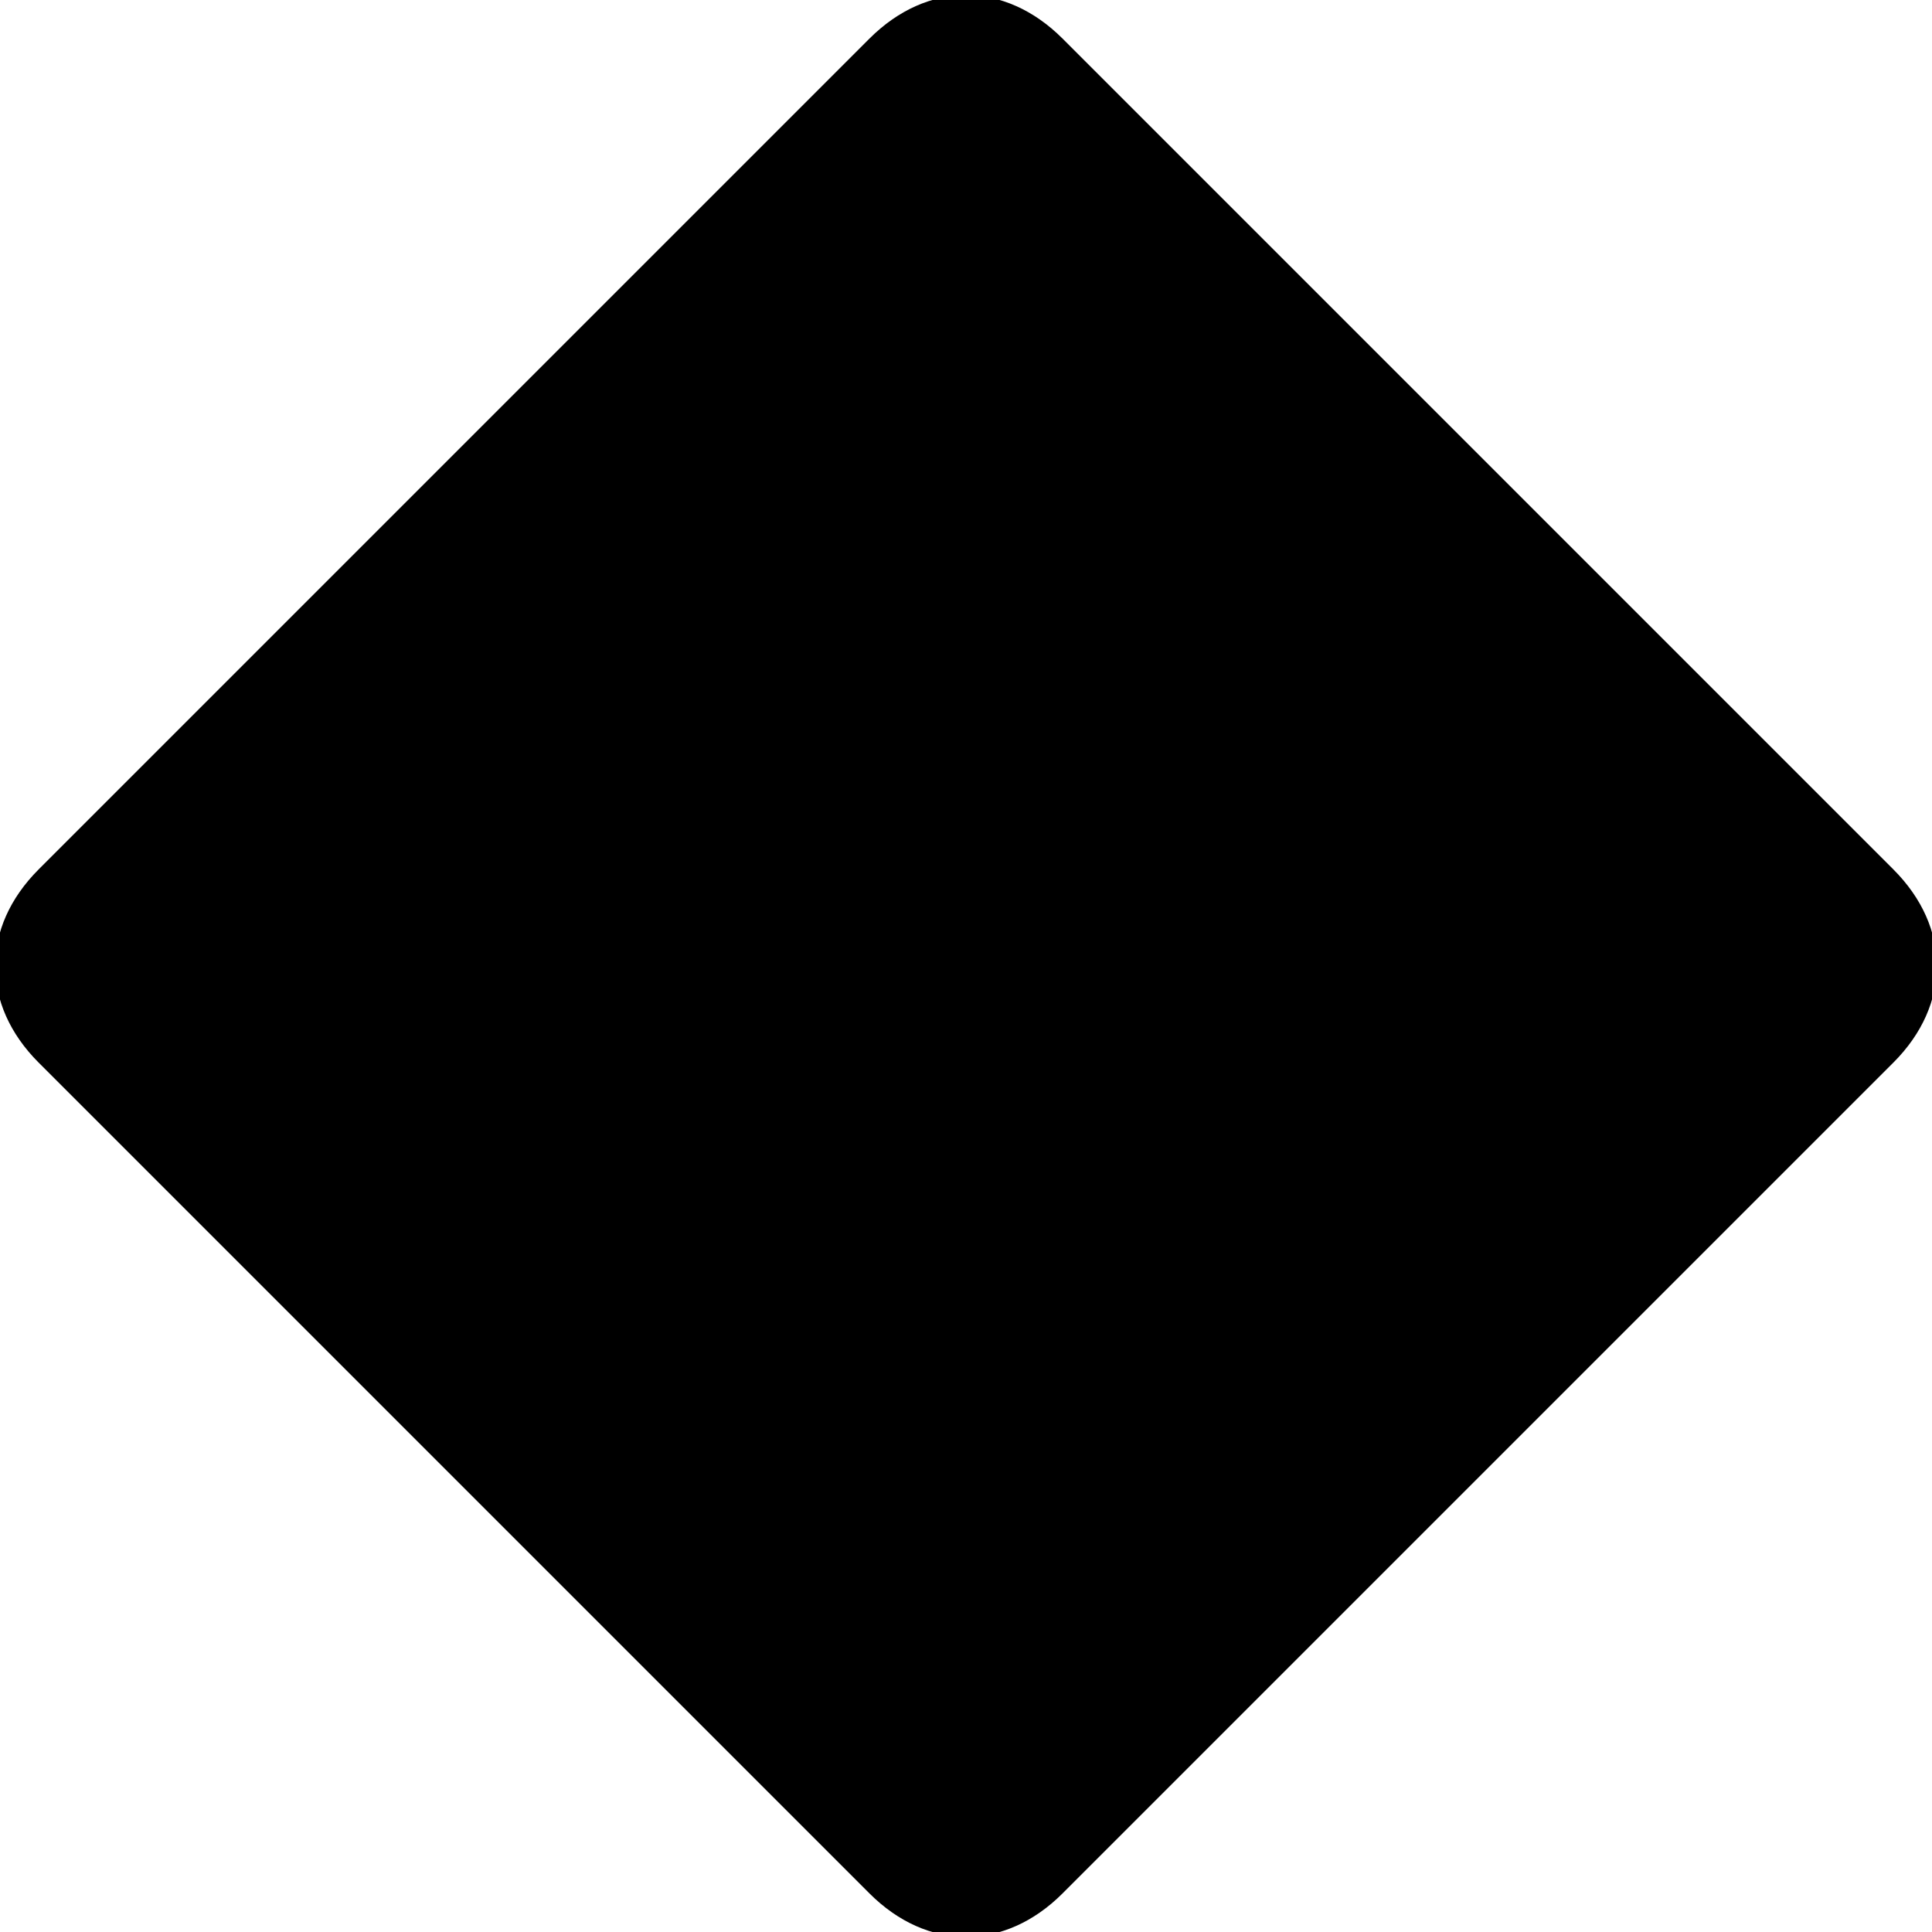 <svg version="1.1" xmlns="http://www.w3.org/2000/svg" viewBox="0 0 100 100"><path stroke="#000000" stroke-width="0" stroke-linejoin="round" stroke-linecap="round" fill="#000000" d="M 98 45 C 83 30 70 17 55 2 C 52 -1 48 -1 45 2 C 30 17 17 30 2 45 C -1 48 -1 52 2 55 C 17 70 30 83 45 98 C 48 101 52 101 55 98 C 70 83 83 70 98 55 C 101 52 101 48 98 45 Z "></path></svg>